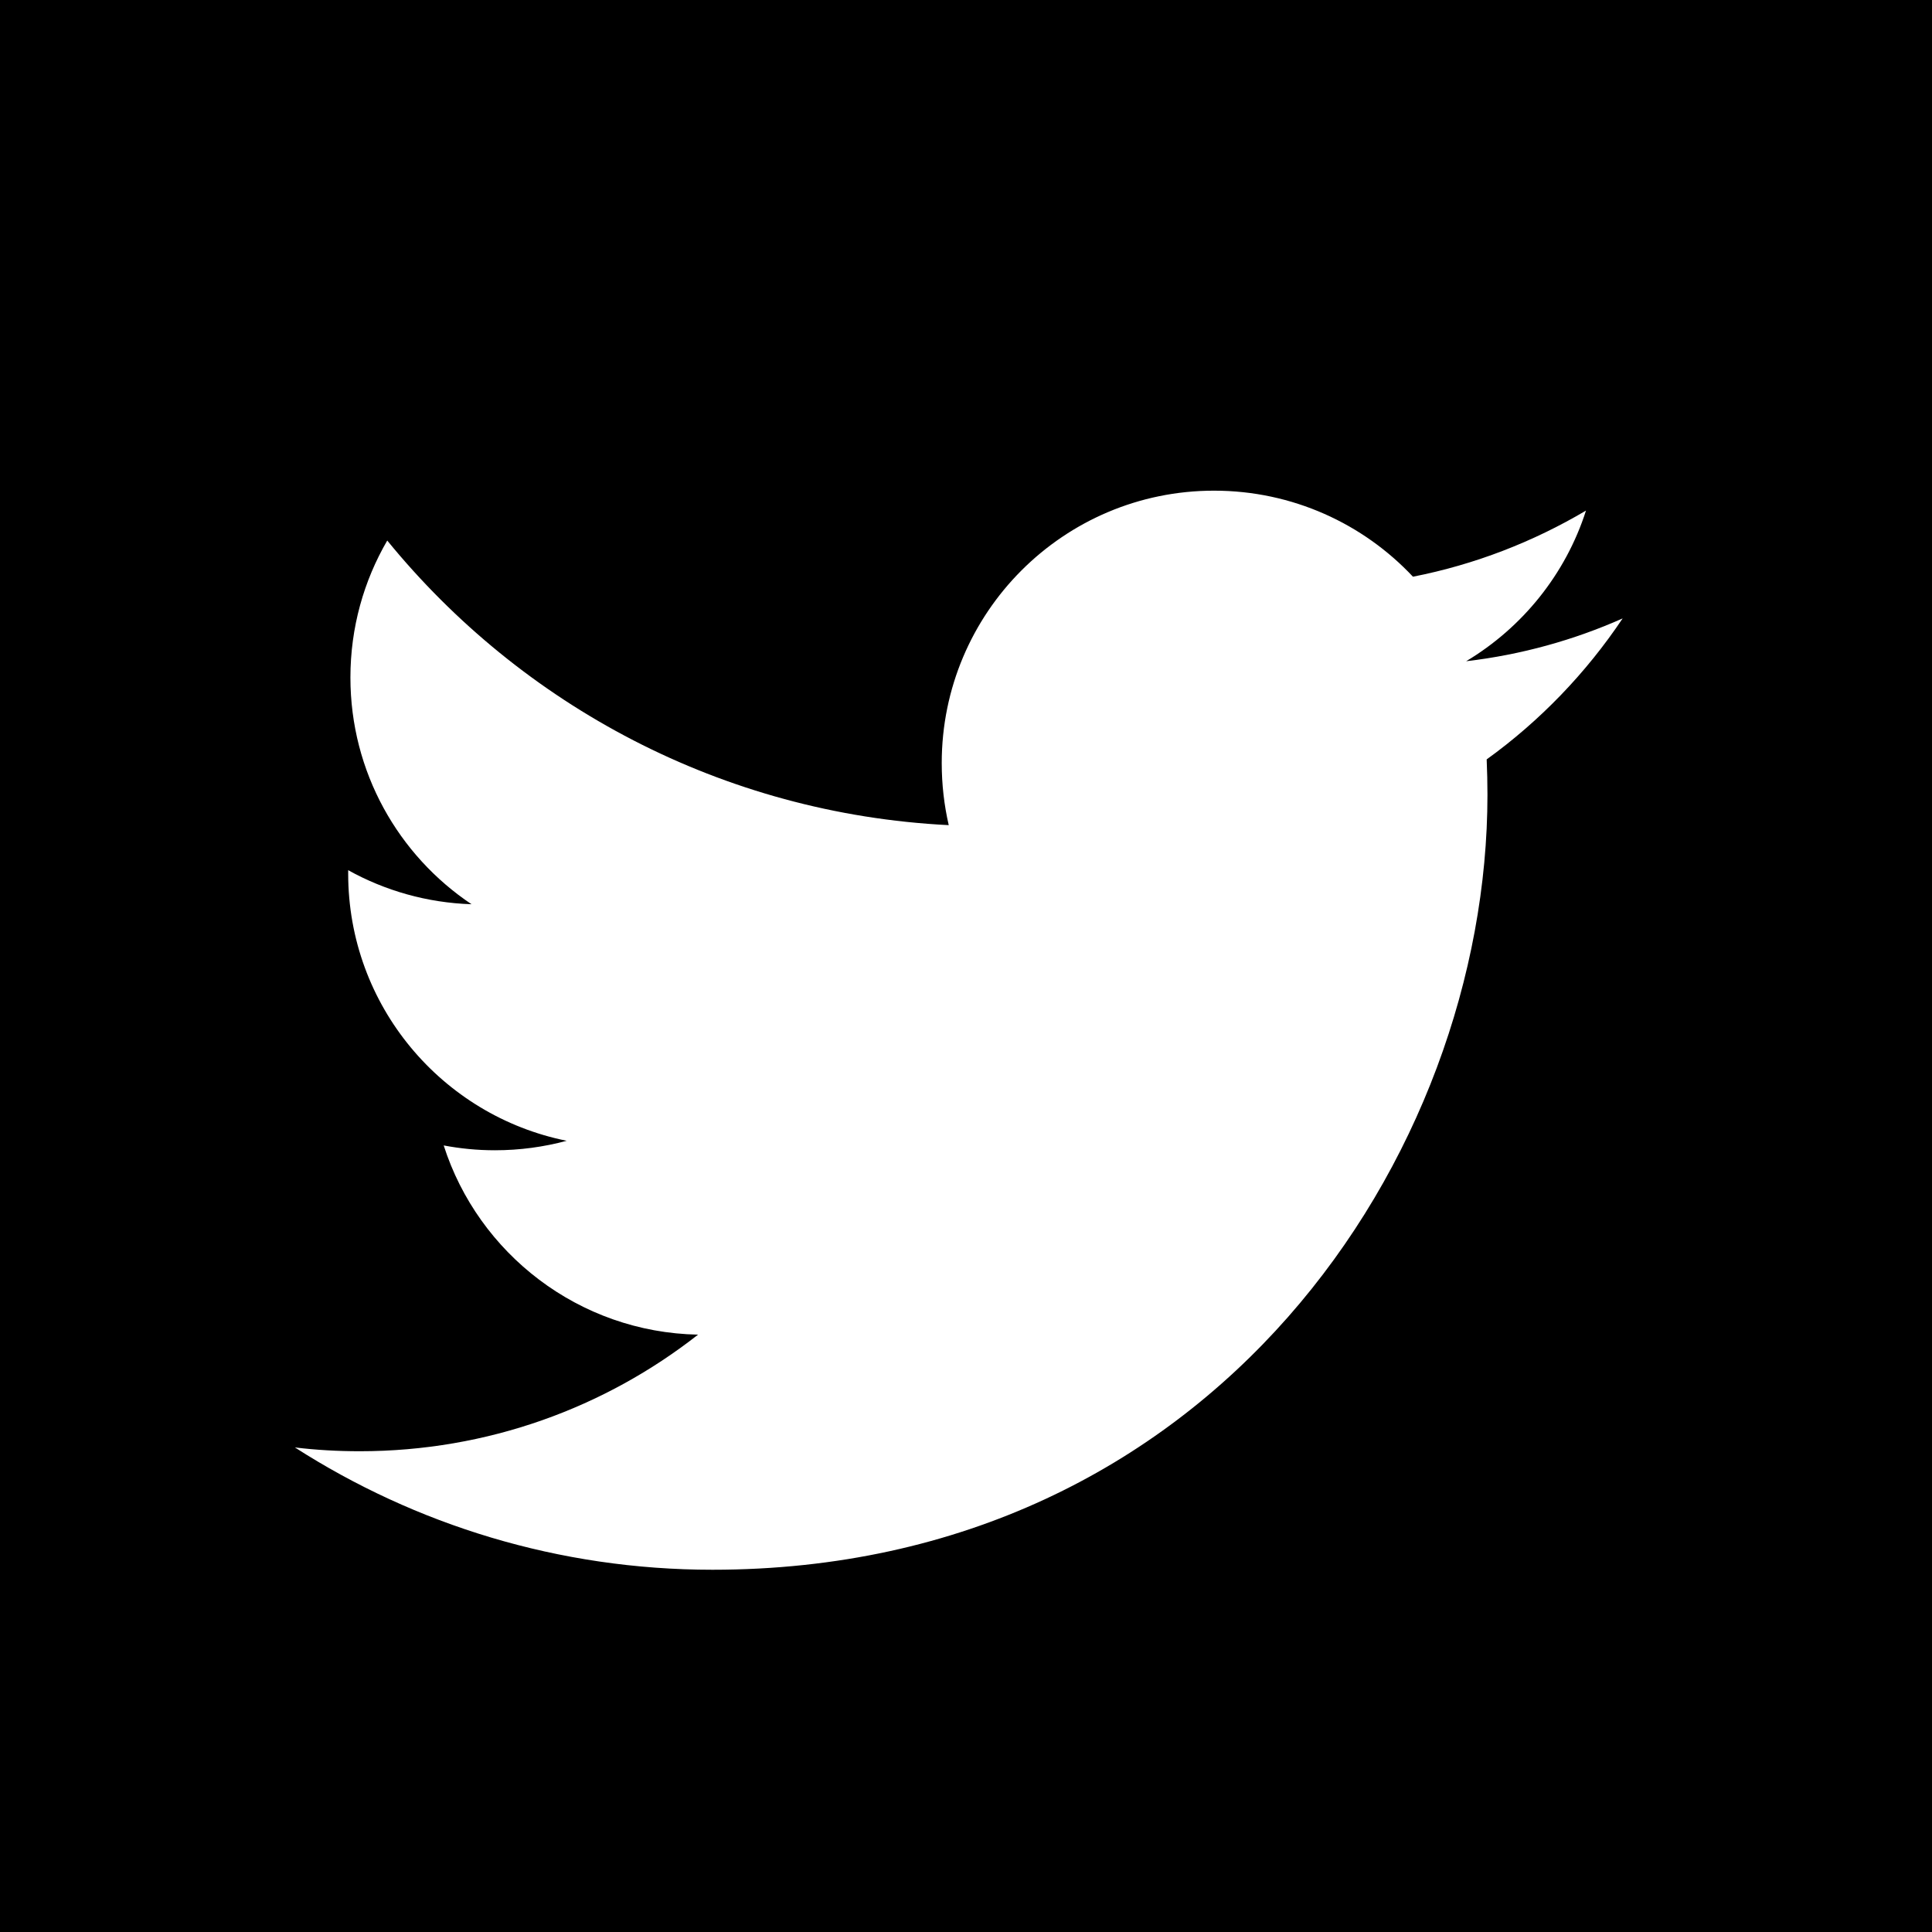 <?xml version="1.0" encoding="UTF-8" standalone="no"?>
<!-- Created with Inkscape (http://www.inkscape.org/) -->

<svg
   xmlns:dc="http://purl.org/dc/elements/1.1/"
   xmlns:cc="http://creativecommons.org/ns#"
   xmlns:rdf="http://www.w3.org/1999/02/22-rdf-syntax-ns#"
   xmlns:svg="http://www.w3.org/2000/svg"
   xmlns="http://www.w3.org/2000/svg"
   xmlns:sodipodi="http://sodipodi.sourceforge.net/DTD/sodipodi-0.dtd"
   xmlns:inkscape="http://www.inkscape.org/namespaces/inkscape"
   id="svg2"
   version="1.1"
   inkscape:version="0.91 r13725"
   xml:space="preserve"
   width="32"
   height="32"
   viewBox="0 0 32 32"
   sodipodi:docname="tw.svg"><defs
     id="defs6"><clipPath
       clipPathUnits="userSpaceOnUse"
       id="clipPath16"><path
         d="M 0,32 32,32 32,0 0,0 0,32 Z"
         id="path18"
         inkscape:connector-curvature="0" /></clipPath></defs><sodipodi:namedview
     pagecolor="#ffffff"
     bordercolor="#666666"
     borderopacity="1"
     objecttolerance="10"
     gridtolerance="10"
     guidetolerance="10"
     inkscape:pageopacity="0"
     inkscape:pageshadow="2"
     inkscape:window-width="1847"
     inkscape:window-height="694"
     id="namedview4"
     showgrid="false"
     inkscape:zoom="5.9"
     inkscape:cx="-68.167986"
     inkscape:cy="8.4157202"
     inkscape:window-x="0"
     inkscape:window-y="0"
     inkscape:window-maximized="0"
     inkscape:current-layer="svg2"
     fit-margin-top="0"
     fit-margin-left="0"
     fit-margin-right="0"
     fit-margin-bottom="0" /><path
     d="m 24.624,12.578 c 0.008,0.194 0.013,0.39 0.013,0.585 C 24.637,19.125 20.099,26 11.8,26 9.252,26 6.879,25.253 4.884,23.974 c 0.352,0.043 0.712,0.063 1.076,0.063 2.115,0 4.06,-0.722 5.602,-1.931 -1.973,-0.038 -3.64,-1.343 -4.213,-3.134 0.275,0.052 0.556,0.08 0.848,0.08 0.412,0 0.811,-0.055 1.189,-0.157 C 7.321,18.48 5.767,16.657 5.767,14.47 c 0,-0.018 0,-0.038 0,-0.057 0.608,0.338 1.305,0.54 2.043,0.564 -1.21,-0.809 -2.006,-2.19 -2.006,-3.755 0,-0.828 0.222,-1.602 0.61,-2.269 2.226,2.729 5.55,4.526 9.3,4.714 -0.076,-0.33 -0.116,-0.674 -0.116,-1.028 0,-2.492 2.018,-4.512 4.51,-4.512 1.299,0 2.472,0.548 3.295,1.425 1.029,-0.202 1.993,-0.579 2.866,-1.095 -0.337,1.053 -1.053,1.937 -1.985,2.495 0.913,-0.107 1.783,-0.35 2.592,-0.709 -0.606,0.905 -1.37,1.699 -2.252,2.335 M 0,32 32,32 32,0 0,0 0,32 Z"
     id="path8"
     inkscape:connector-curvature="0"
     style="fill:#000000;fill-opacity:1" /></svg>